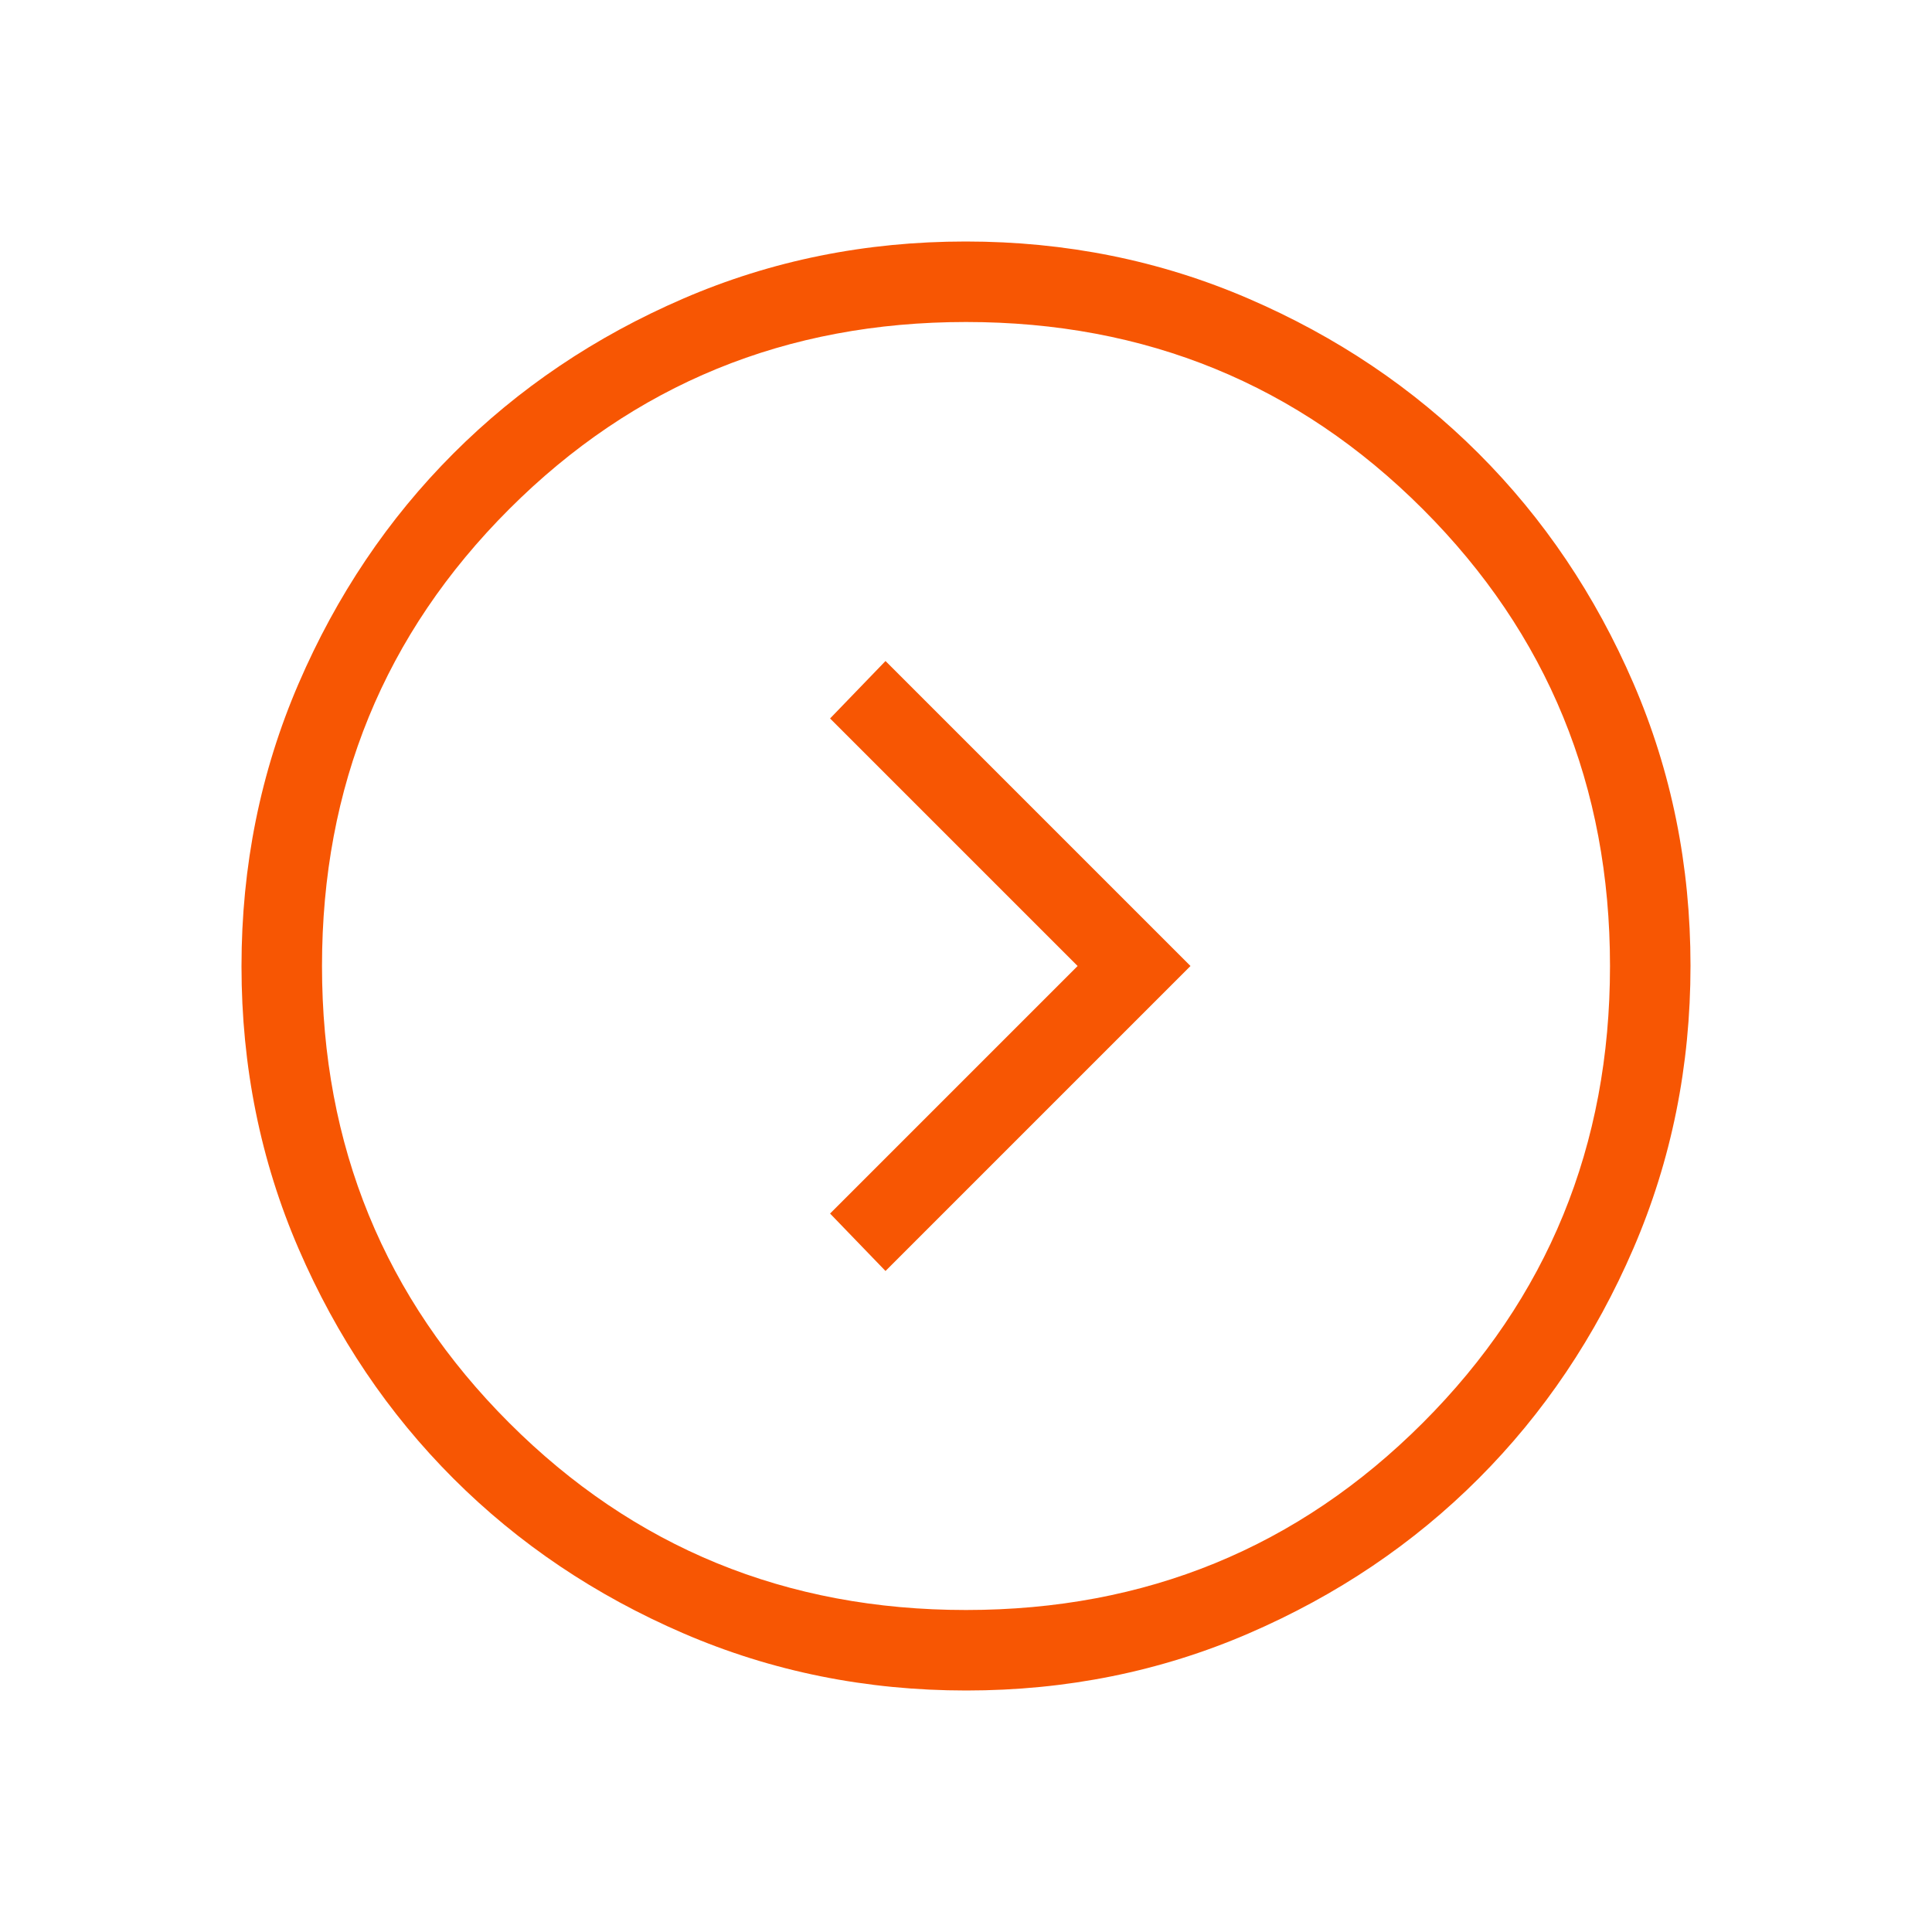 <svg width="84" height="84" viewBox="0 0 84 84" fill="none" xmlns="http://www.w3.org/2000/svg">
<g id="expand_circle_right">
<mask id="mask0_297_232" style="mask-type:alpha" maskUnits="userSpaceOnUse" x="0" y="0" width="84" height="84">
<rect id="Bounding box" width="84" height="84" fill="#D9D9D9"/>
</mask>
<g mask="url(#mask0_297_232)">
<path id="expand_circle_right_2" d="M46.853 42L36.09 52.763L38.5 55.26L51.76 42L38.5 28.74L36.09 31.238L46.853 42ZM42.012 73.5C37.656 73.5 33.56 72.673 29.726 71.02C25.891 69.367 22.555 67.124 19.719 64.29C16.882 61.456 14.637 58.123 12.982 54.292C11.327 50.461 10.5 46.368 10.5 42.012C10.5 37.656 11.327 33.56 12.98 29.726C14.633 25.891 16.876 22.555 19.71 19.719C22.544 16.882 25.877 14.637 29.708 12.982C33.539 11.327 37.632 10.5 41.988 10.5C46.344 10.5 50.44 11.327 54.274 12.98C58.109 14.633 61.444 16.876 64.281 19.71C67.118 22.544 69.363 25.877 71.018 29.708C72.673 33.539 73.5 37.632 73.5 41.988C73.5 46.344 72.673 50.44 71.02 54.274C69.367 58.109 67.124 61.444 64.29 64.281C61.456 67.118 58.123 69.363 54.292 71.018C50.461 72.673 46.368 73.5 42.012 73.5ZM42 70C49.817 70 56.438 67.287 61.862 61.862C67.287 56.438 70 49.817 70 42C70 34.183 67.287 27.562 61.862 22.137C56.438 16.712 49.817 14 42 14C34.183 14 27.562 16.712 22.137 22.137C16.712 27.562 14 34.183 14 42C14 49.817 16.712 56.438 22.137 61.862C27.562 67.287 34.183 70 42 70Z" fill="#F75603"/>
</g>
</g>
</svg>
